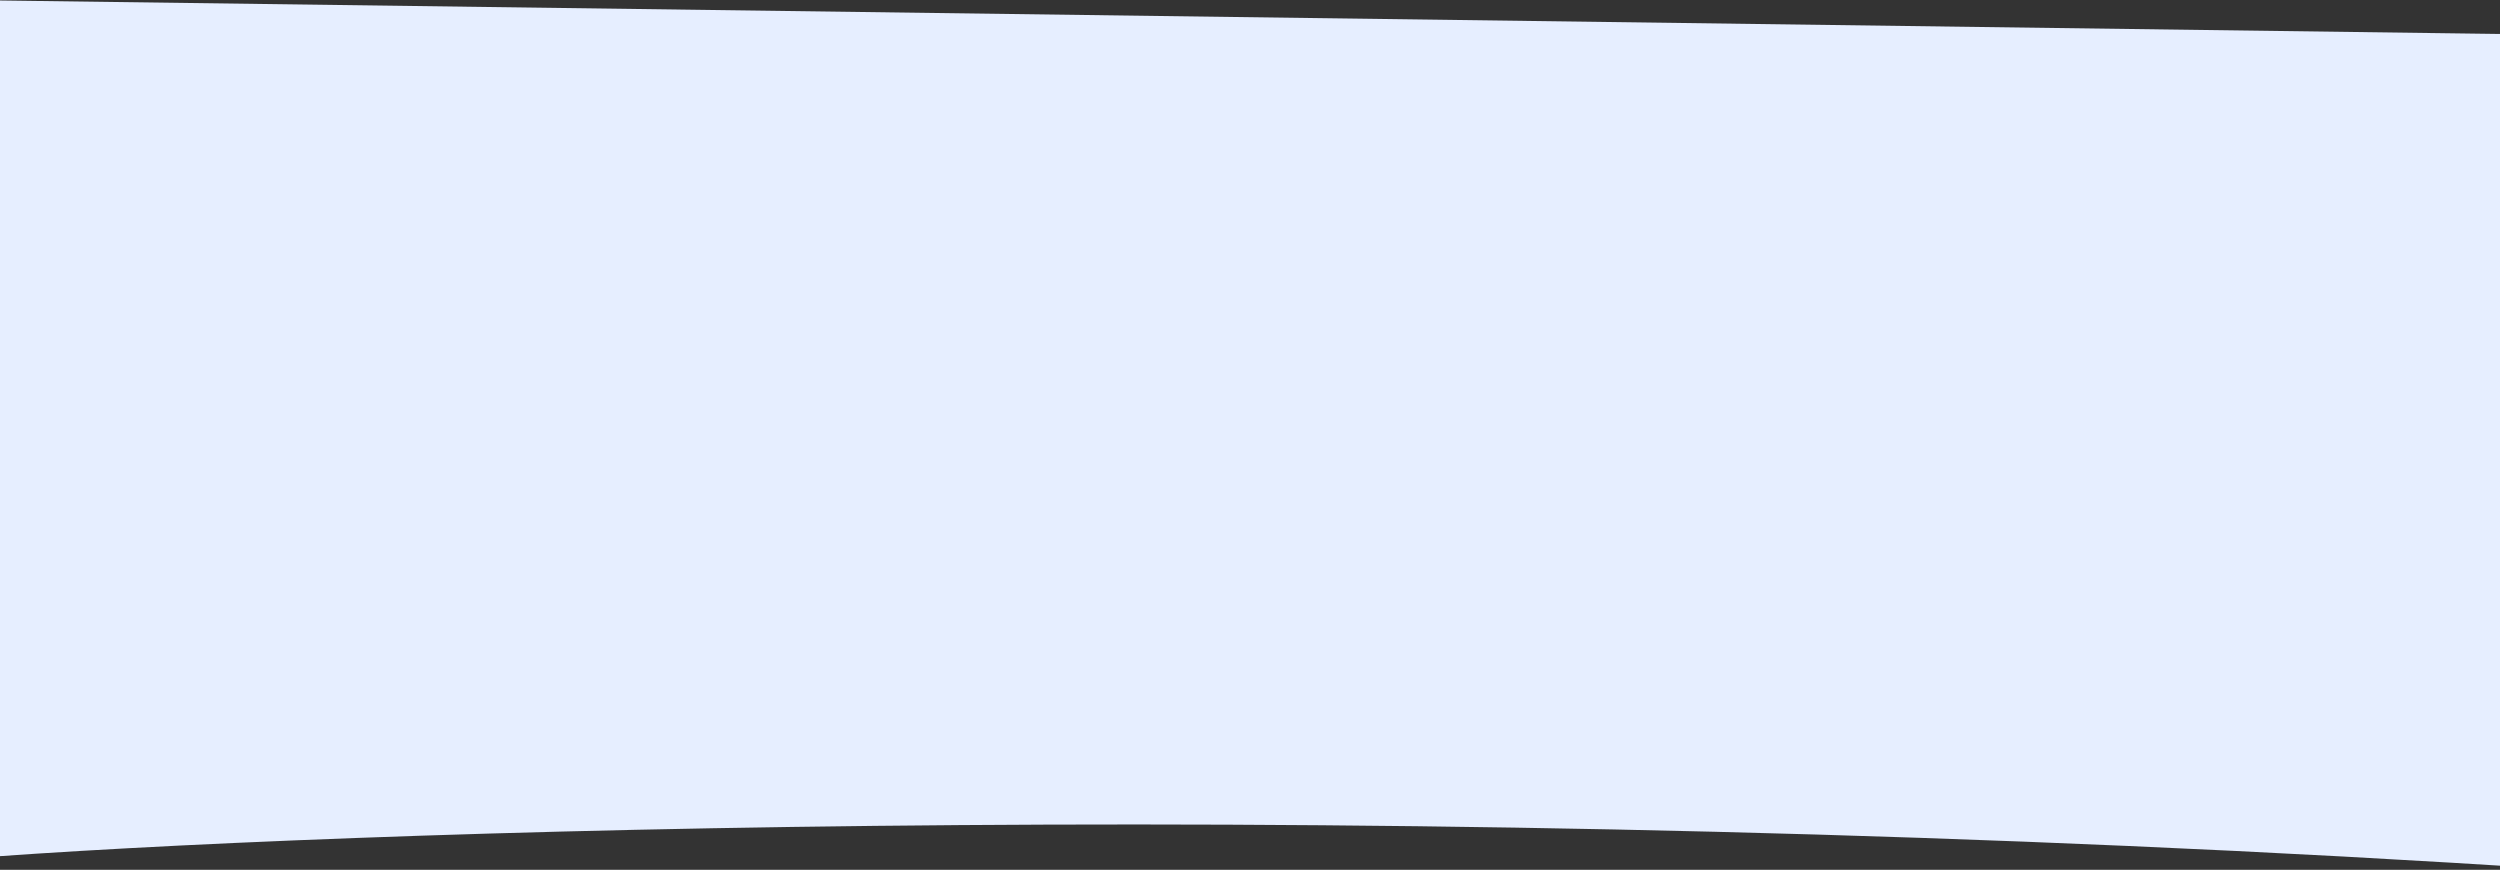 <svg width="1440" height="501" viewBox="0 0 1440 501" fill="none" xmlns="http://www.w3.org/2000/svg">
<rect x="0" y="0" width="1440" height="501" fill="#333333" stroke="none"/>
<path d="M1474.33 500.832C806.051 456.983 183.918 478.471 -22.51 494.824L-20.523 0L1458.49 19.814L1474.33 500.832Z" fill="#E6EEFF"/>
</svg>
